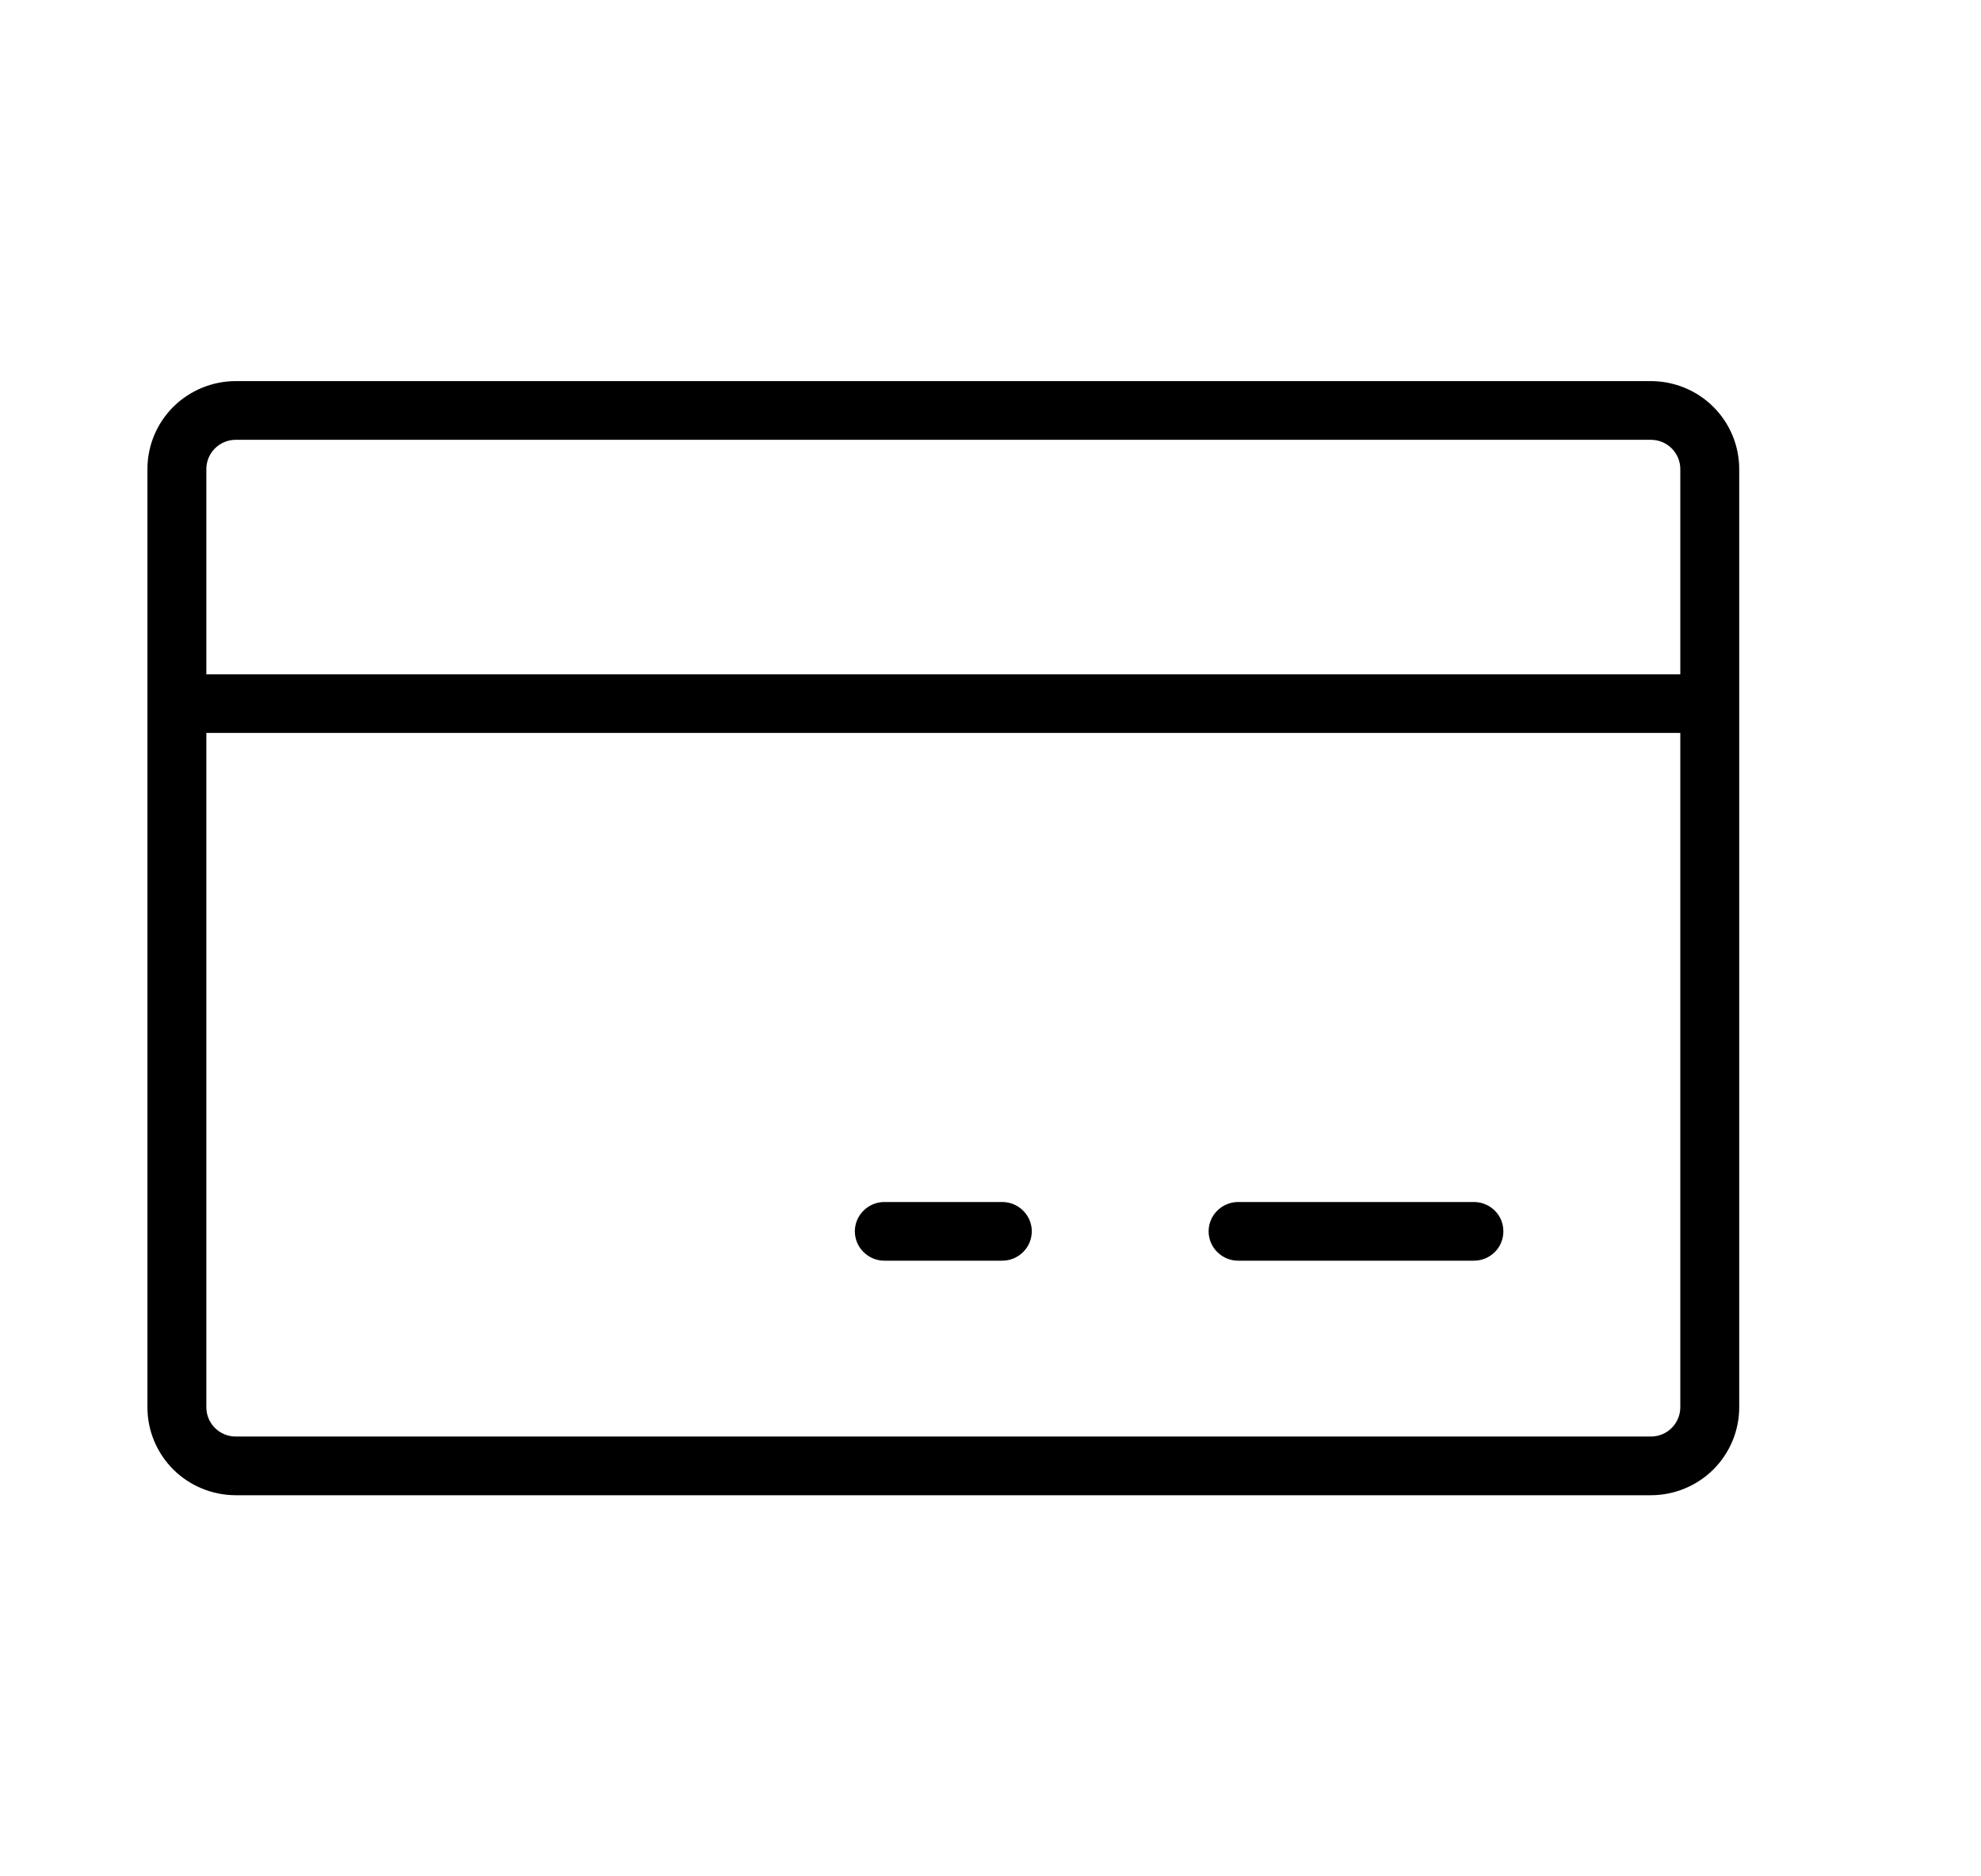 <svg width="19" height="18" viewBox="0 0 19 18" fill="none" xmlns="http://www.w3.org/2000/svg">
<path d="M15.833 3.656H2.262C2.037 3.656 1.821 3.745 1.662 3.903C1.503 4.062 1.414 4.276 1.414 4.5V13.5C1.414 13.724 1.503 13.938 1.662 14.097C1.821 14.255 2.037 14.344 2.262 14.344H15.833C16.058 14.344 16.274 14.255 16.433 14.097C16.592 13.938 16.681 13.724 16.681 13.5V4.5C16.681 4.276 16.592 4.062 16.433 3.903C16.274 3.745 16.058 3.656 15.833 3.656ZM2.262 4.219H15.833C15.908 4.219 15.98 4.248 16.033 4.301C16.086 4.354 16.116 4.425 16.116 4.5V6.469H1.979V4.5C1.979 4.425 2.009 4.354 2.062 4.301C2.115 4.248 2.187 4.219 2.262 4.219ZM15.833 13.781H2.262C2.187 13.781 2.115 13.752 2.062 13.699C2.009 13.646 1.979 13.575 1.979 13.5V7.031H16.116V13.5C16.116 13.575 16.086 13.646 16.033 13.699C15.98 13.752 15.908 13.781 15.833 13.781ZM14.419 11.812C14.419 11.887 14.39 11.959 14.337 12.011C14.284 12.064 14.212 12.094 14.137 12.094H11.875C11.8 12.094 11.728 12.064 11.675 12.011C11.622 11.959 11.592 11.887 11.592 11.812C11.592 11.738 11.622 11.666 11.675 11.614C11.728 11.561 11.8 11.531 11.875 11.531H14.137C14.212 11.531 14.284 11.561 14.337 11.614C14.39 11.666 14.419 11.738 14.419 11.812ZM9.896 11.812C9.896 11.887 9.866 11.959 9.813 12.011C9.76 12.064 9.688 12.094 9.613 12.094H8.482C8.407 12.094 8.335 12.064 8.282 12.011C8.229 11.959 8.199 11.887 8.199 11.812C8.199 11.738 8.229 11.666 8.282 11.614C8.335 11.561 8.407 11.531 8.482 11.531H9.613C9.688 11.531 9.76 11.561 9.813 11.614C9.866 11.666 9.896 11.738 9.896 11.812Z" fill="black"/>
</svg>
